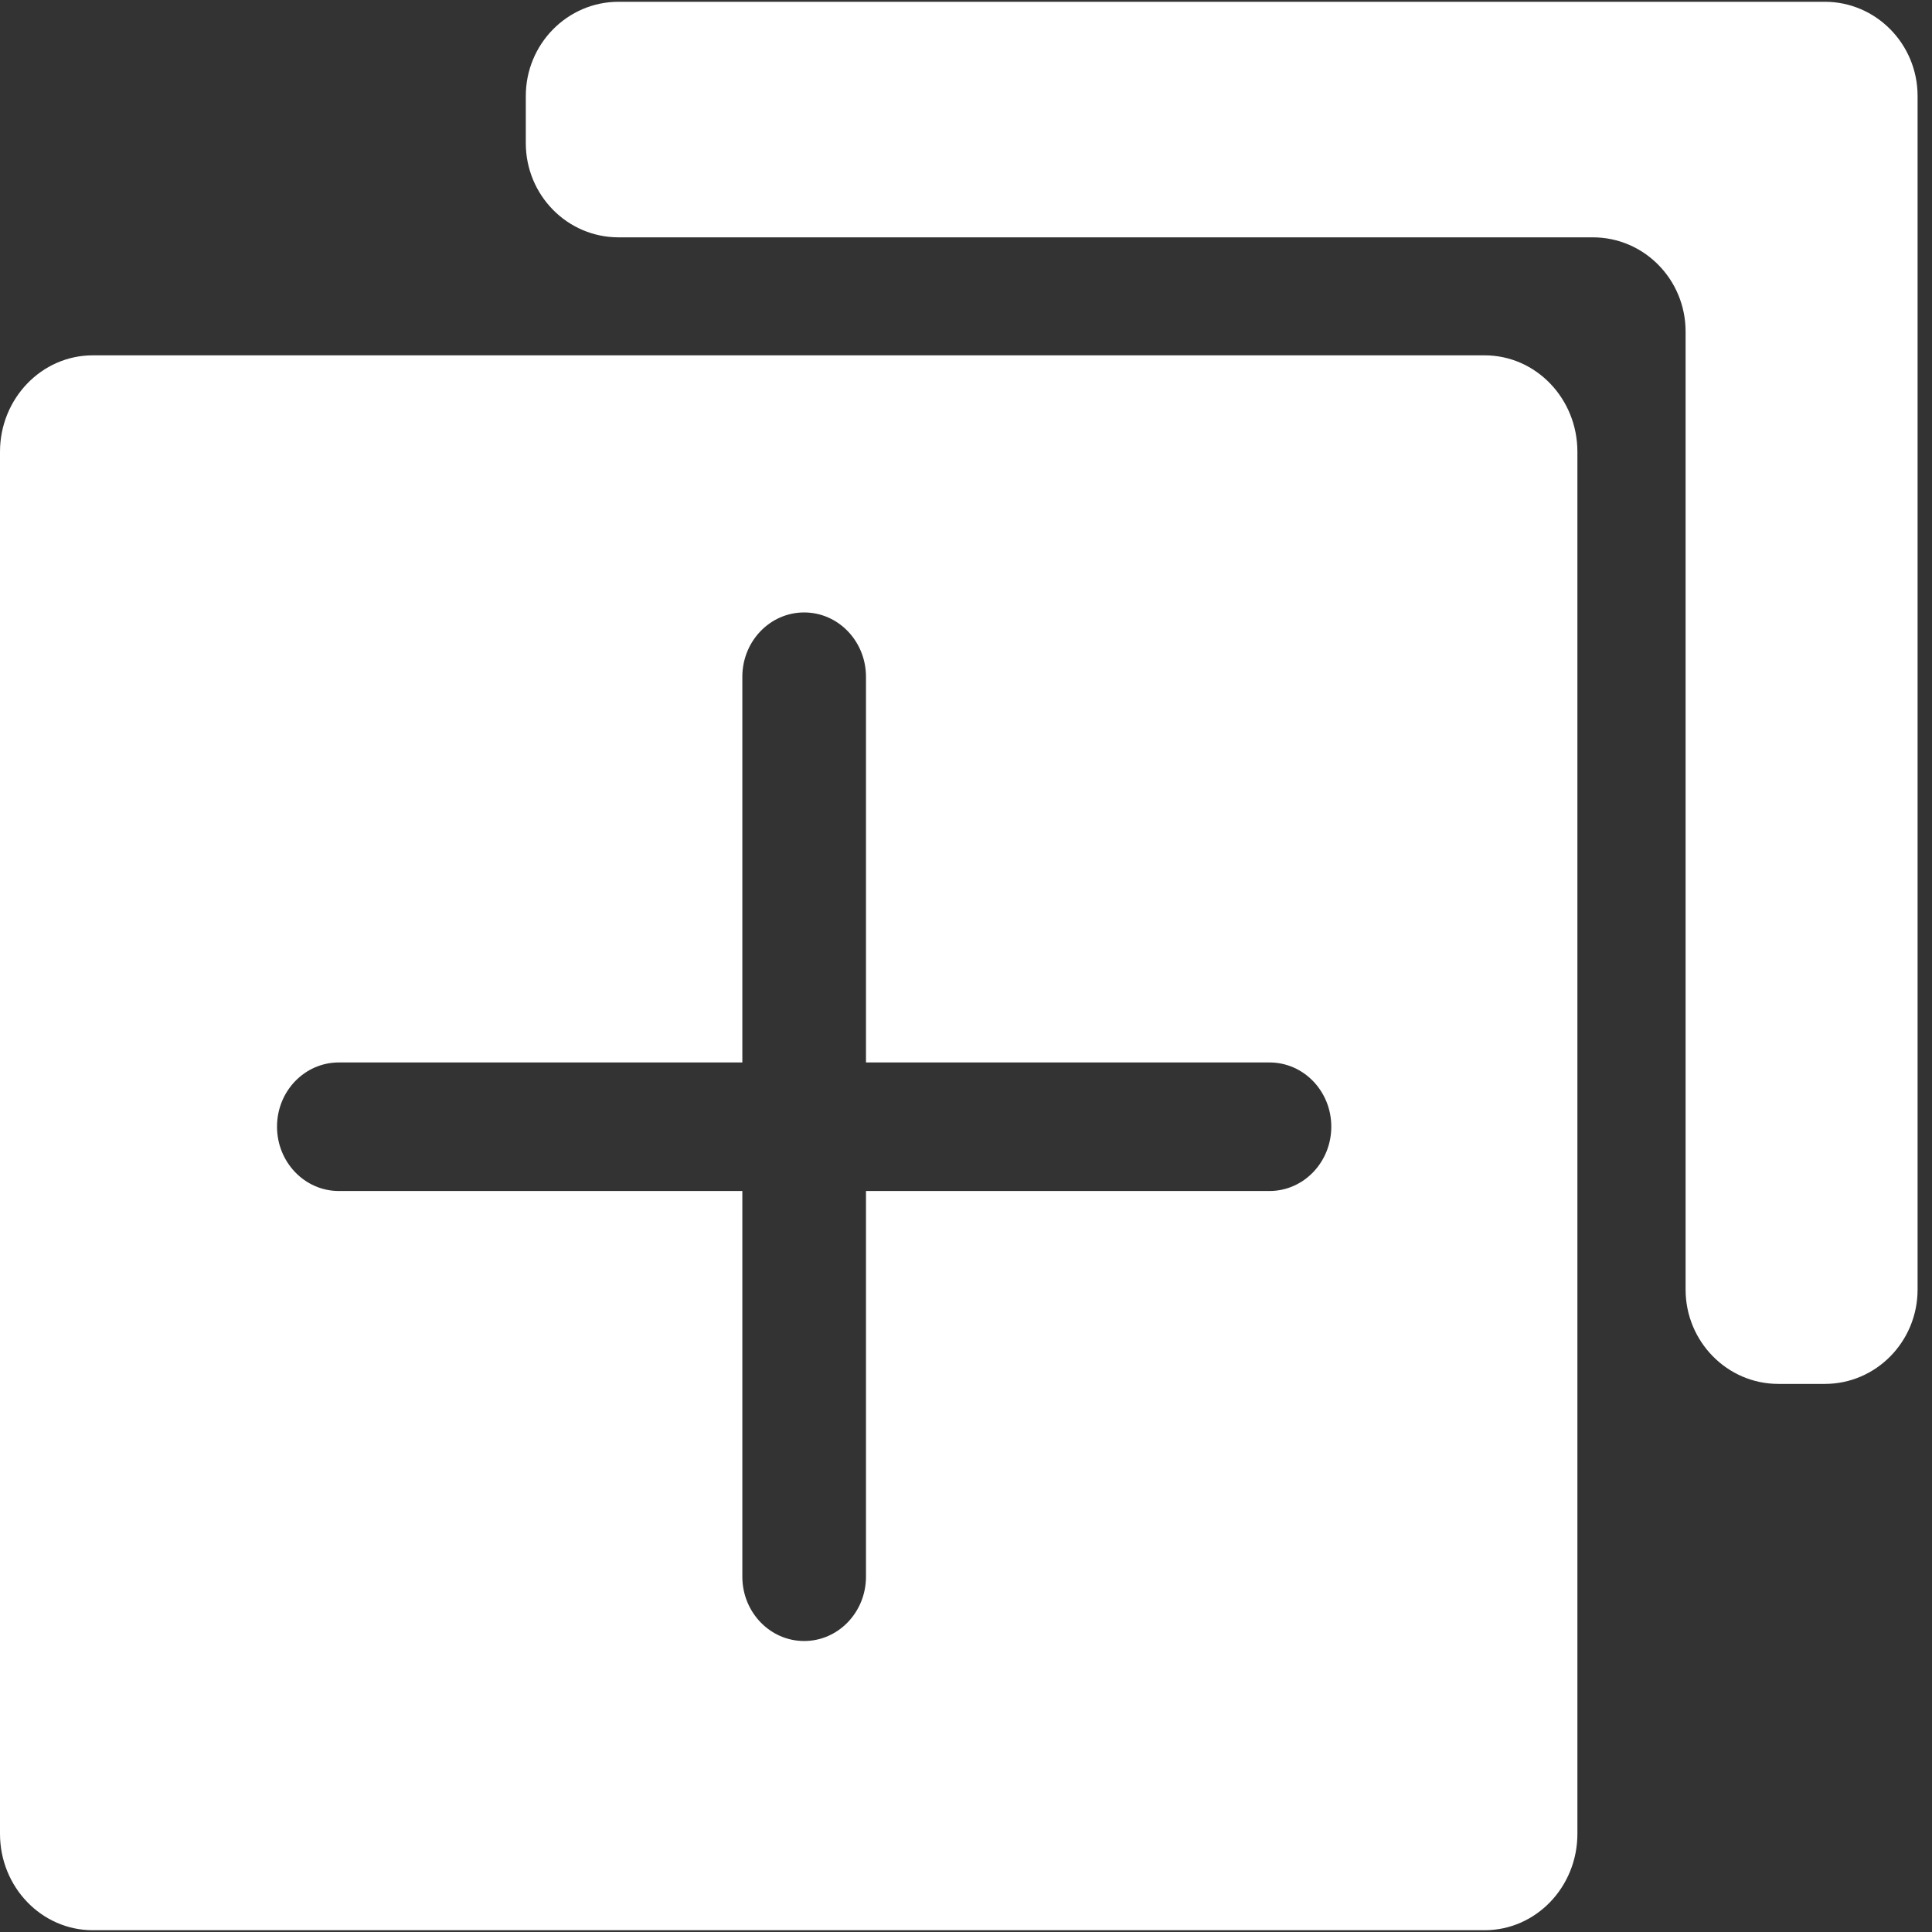 ﻿<?xml version="1.0" encoding="utf-8"?>
<svg version="1.1" xmlns:xlink="http://www.w3.org/1999/xlink" width="13px" height="13px" xmlns="http://www.w3.org/2000/svg">
  <rect width="100%" height="100%" fill="#333333" stroke="none"/>
  <g transform="matrix(1 0 0 1 -77 -338 )">
    <path d="M 5.827 10.609  L 5.827 8.014  L 8.533 8.014  C 8.536 8.014  8.539 8.014  8.542 8.014  C 8.772 8.014  8.958 7.82  8.958 7.581  C 8.958 7.342  8.772 7.149  8.542 7.149  C 8.539 7.149  8.536 7.149  8.533 7.149  L 5.827 7.149  L 5.827 4.554  C 5.827 4.315  5.641 4.121  5.411 4.121  C 5.181 4.121  4.995 4.315  4.995 4.554  L 4.995 7.149  L 2.289 7.149  C 2.286 7.149  2.283 7.149  2.28 7.149  C 2.05 7.149  1.864 7.342  1.864 7.581  C 1.864 7.82  2.05 8.014  2.28 8.014  C 2.283 8.014  2.286 8.014  2.289 8.014  L 4.995 8.014  L 4.995 10.609  C 4.995 10.848  5.181 11.042  5.411 11.042  C 5.641 11.042  5.827 10.848  5.827 10.609  Z M 10.614 8.909  L 10.614 12.339  C 10.614 12.698  10.334 12.988  9.99 12.988  L 0.624 12.988  C 0.28 12.988  0 12.698  0 12.339  L 0 3.04  C 0 2.682  0.28 2.391  0.624 2.391  L 9.99 2.391  C 10.334 2.391  10.614 2.681  10.614 3.04  L 10.614 8.909  Z M 4.162 0.012  L 12.279 0.012  C 12.623 0.012  12.903 0.296  12.903 0.646  L 12.903 8.677  C 12.903 9.028  12.623 9.312  12.279 9.312  L 11.966 9.312  C 11.622 9.312  11.342 9.027  11.342 8.677  L 11.342 2.231  C 11.342 1.881  11.063 1.597  10.718 1.597  L 4.162 1.597  C 3.817 1.597  3.538 1.313  3.538 0.963  L 3.538 0.646  C 3.538 0.296  3.818 0.012  4.162 0.012  Z " fill-rule="nonzero" fill="#ffffff" stroke="none" transform="matrix(1 0 0 1 77 338 )" />
  </g>
</svg>